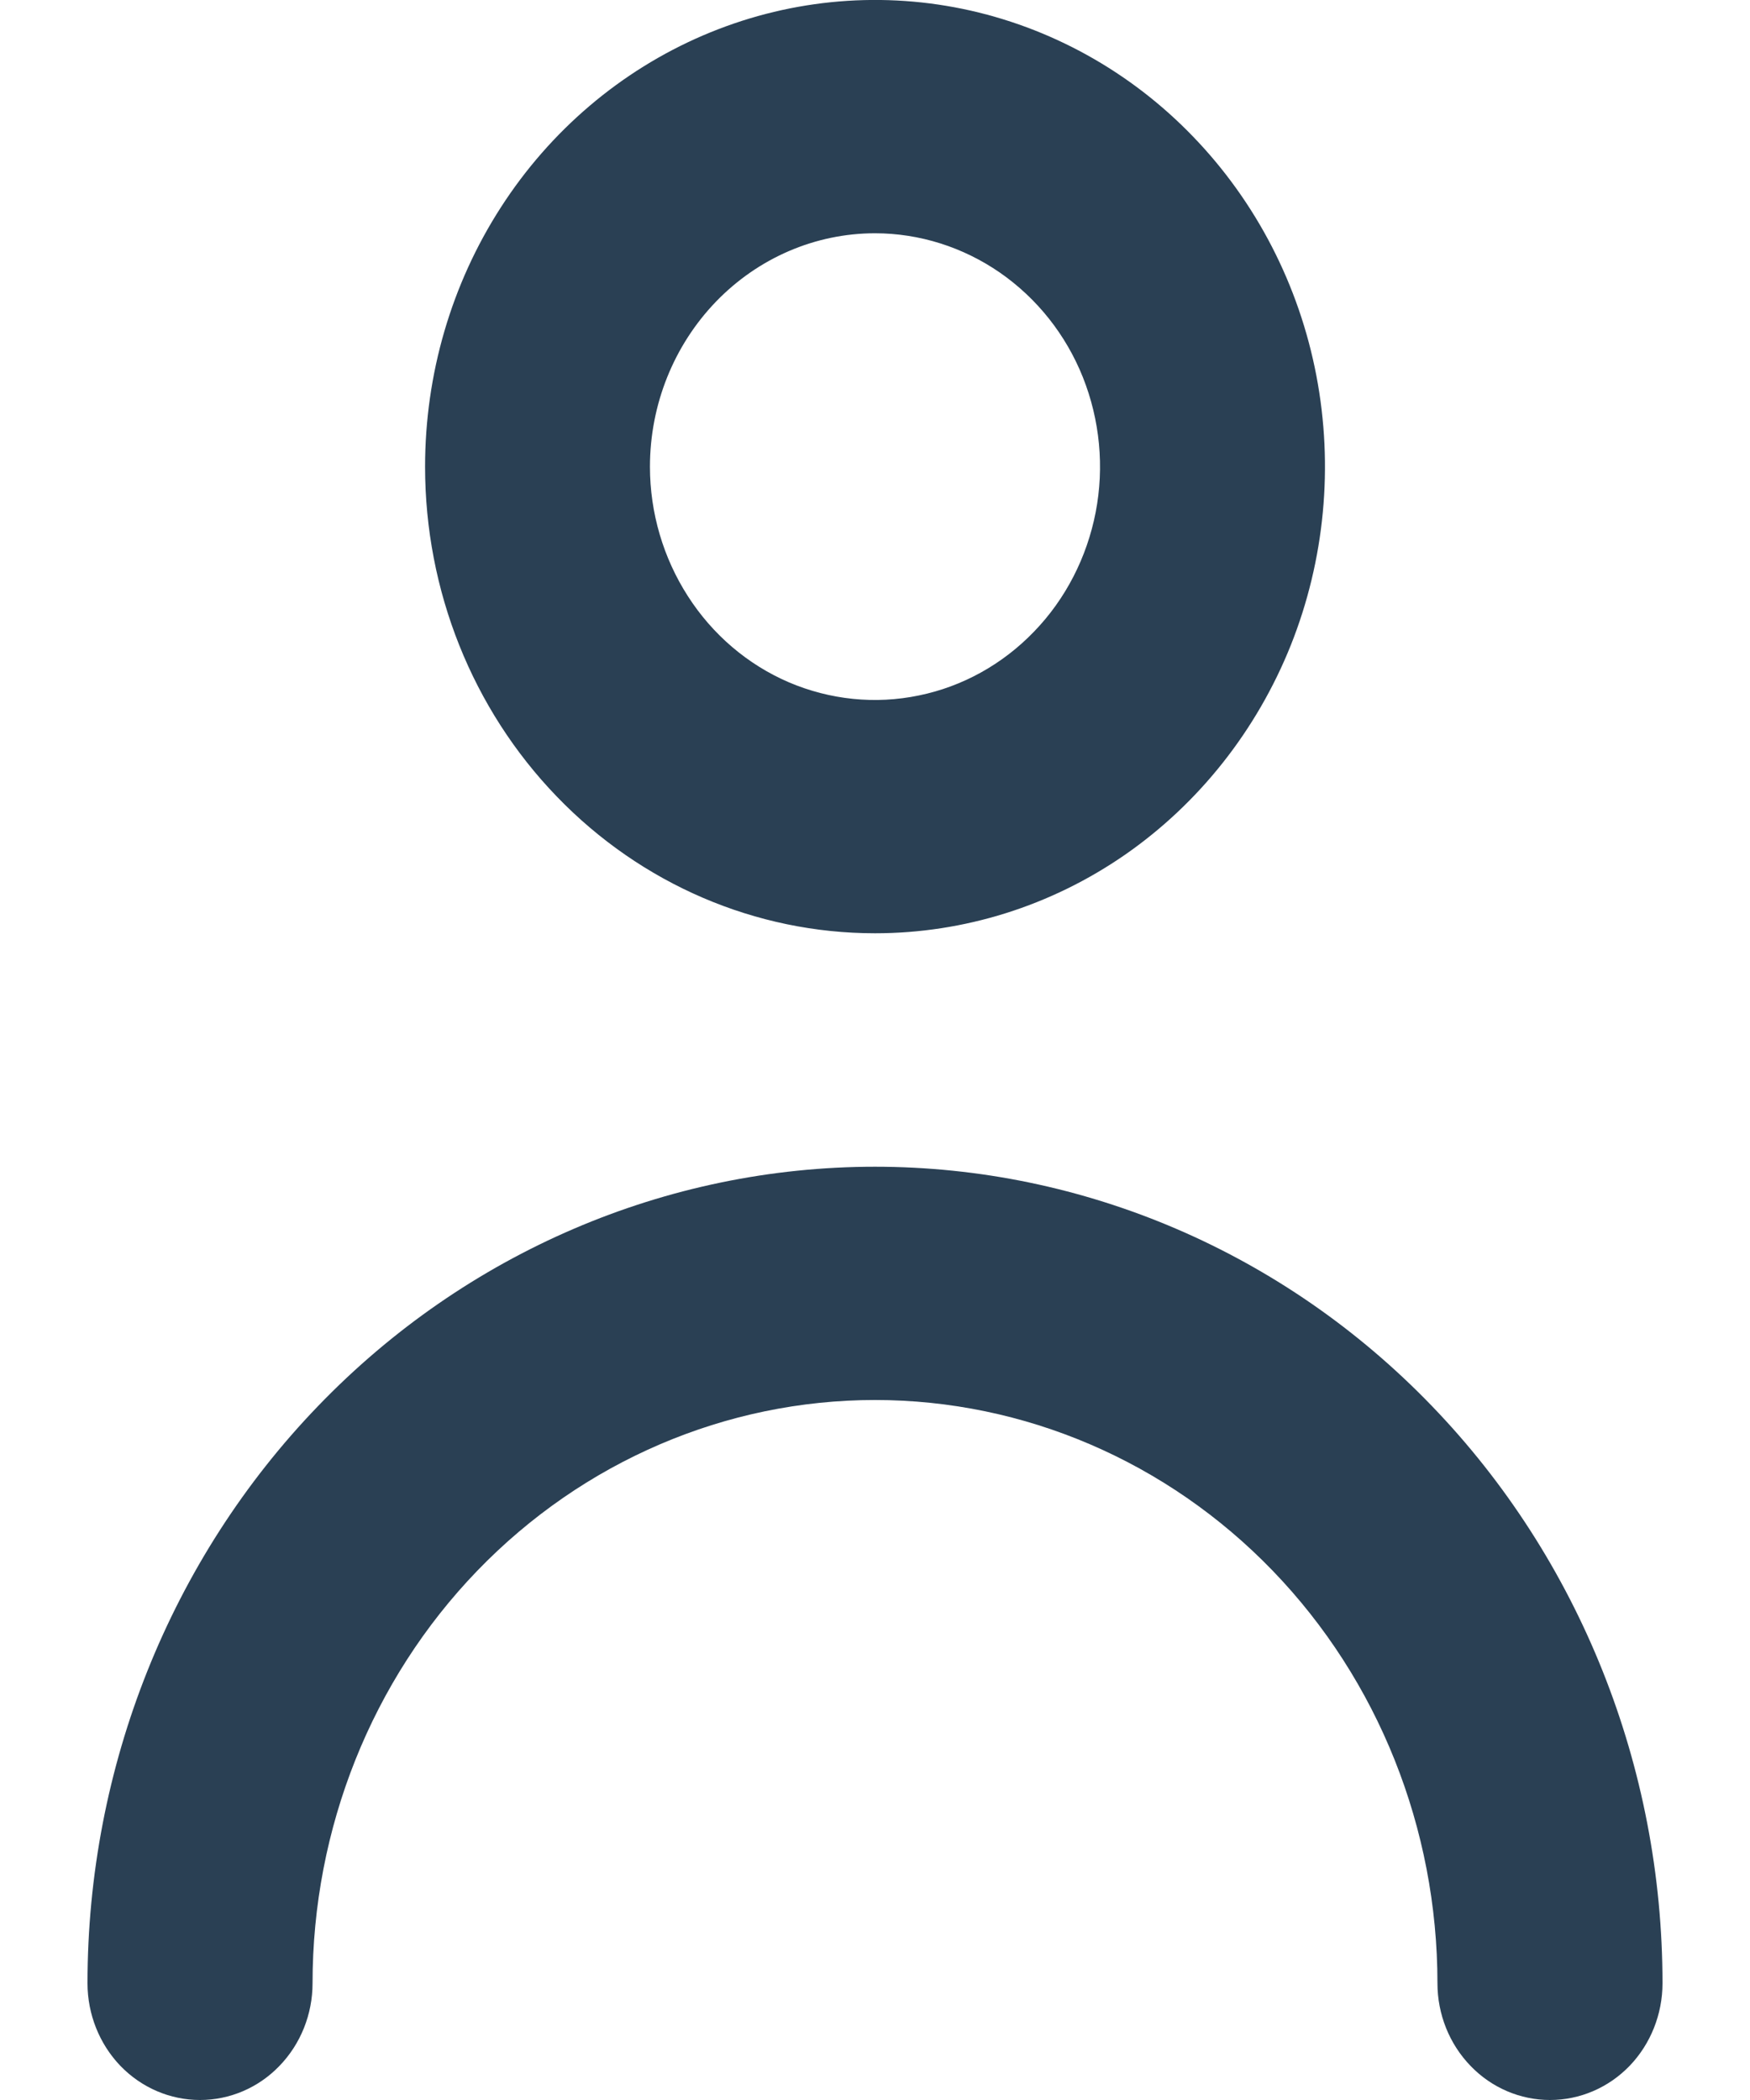 <svg width="10" height="12" viewBox="0 0 10 12" fill="none" xmlns="http://www.w3.org/2000/svg">
<path d="M5 5.333C5.509 5.333 6.006 5.177 6.429 4.884C6.851 4.591 7.181 4.174 7.376 3.687C7.57 3.2 7.621 2.664 7.522 2.146C7.423 1.629 7.178 1.154 6.818 0.781C6.459 0.408 6 0.154 5.502 0.051C5.003 -0.052 4.486 0.001 4.016 0.203C3.546 0.405 3.144 0.747 2.862 1.185C2.579 1.624 2.429 2.139 2.429 2.667C2.429 3.374 2.699 4.052 3.182 4.552C3.664 5.052 4.318 5.333 5 5.333ZM5 1.333C5.254 1.333 5.503 1.412 5.714 1.558C5.926 1.705 6.091 1.913 6.188 2.156C6.285 2.4 6.311 2.668 6.261 2.927C6.211 3.185 6.089 3.423 5.909 3.609C5.729 3.796 5.5 3.923 5.251 3.974C5.001 4.026 4.743 3.999 4.508 3.899C4.273 3.798 4.072 3.627 3.931 3.407C3.79 3.188 3.714 2.93 3.714 2.667C3.714 2.313 3.85 1.974 4.091 1.724C4.332 1.474 4.659 1.333 5 1.333ZM5 6.667C3.807 6.667 2.662 7.158 1.818 8.034C0.974 8.909 0.5 10.096 0.5 11.333C0.5 11.51 0.568 11.68 0.688 11.805C0.809 11.93 0.972 12 1.143 12C1.313 12 1.477 11.93 1.597 11.805C1.718 11.68 1.786 11.51 1.786 11.333C1.786 10.449 2.124 9.601 2.727 8.976C3.33 8.351 4.148 8 5 8C5.852 8 6.67 8.351 7.273 8.976C7.876 9.601 8.214 10.449 8.214 11.333C8.214 11.51 8.282 11.68 8.403 11.805C8.523 11.93 8.687 12 8.857 12C9.028 12 9.191 11.93 9.312 11.805C9.432 11.68 9.5 11.51 9.5 11.333C9.5 10.096 9.026 8.909 8.182 8.034C7.338 7.158 6.193 6.667 5 6.667Z" fill="#2A4054"/>
</svg>
